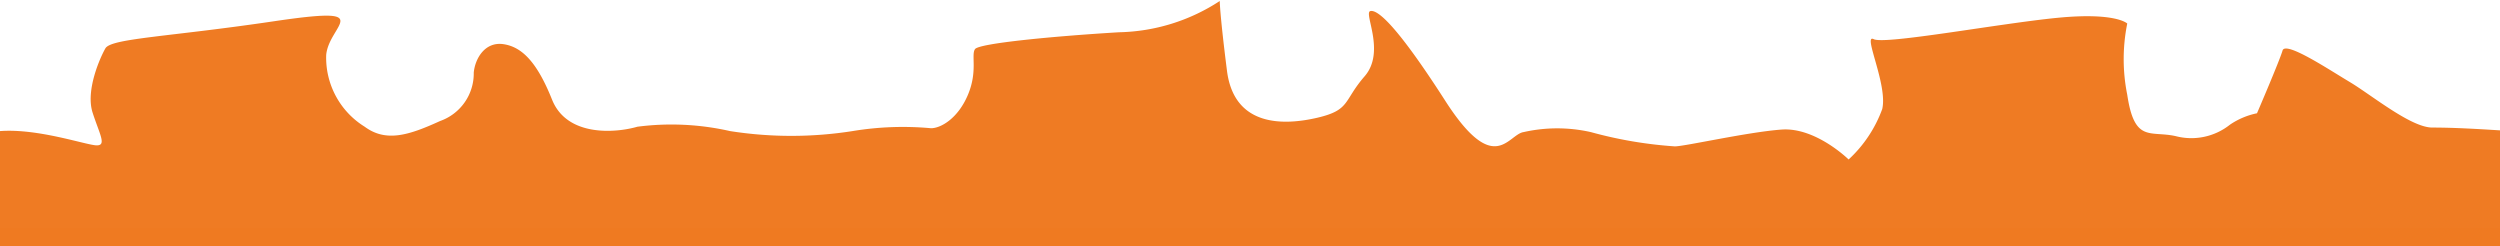 <svg id="Lager_1" data-name="Lager 1" xmlns="http://www.w3.org/2000/svg" viewBox="0 0 148.76 14.65"><defs><style>.cls-1{fill:#ef7b23;}.cls-2{fill:#ef7a21;}</style></defs><path class="cls-1" d="M0,14.65V7.8c2.29-.17,5.17.85,5.76.85S5.93,8,5.51,6.7s.42-3.22.76-3.82,3.73-.68,10-1.61,3.31.17,3.14,2A4.83,4.83,0,0,0,21.7,7.54c1.27.94,2.63.51,4.49-.34a3,3,0,0,0,2-2.88c.08-.84.67-1.86,1.78-1.69s2,1.1,2.88,3.3,3.73,2,5.08,1.61a15.76,15.76,0,0,1,5.51.26,23.45,23.45,0,0,0,7.29,0,18.34,18.34,0,0,1,4.67-.17c.59,0,1.61-.59,2.2-2s.17-2.37.42-2.71,4.58-.76,8.56-1a11.35,11.35,0,0,0,6-1.86s0,.76.43,4.15S76.46,7.46,78.41,7s1.52-1,2.79-2.46S81.12.76,81.54.66,83.07,1.44,86,6s3.73,2,4.66,1.86a9.09,9.09,0,0,1,4,0,25.1,25.1,0,0,0,5,.85c.59,0,4.32-.85,6.35-1S110,9.49,110,9.49a7.64,7.64,0,0,0,2-3c.34-1.44-1.18-4.5-.51-4.16s7.46-.93,10.94-1.27,4.15.34,4.15.34a10.7,10.7,0,0,0,0,4.24c.43,2.88,1.36,2.12,2.88,2.46a3.69,3.69,0,0,0,3.23-.68,4.44,4.44,0,0,1,1.61-.68s1.35-3.14,1.52-3.73,2.71,1.1,4,1.87,3.64,2.71,4.91,2.71,2.63.08,4.07.17v6.85"/><rect class="cls-2" y="13.59" width="148.76" height="1.06"/></svg>